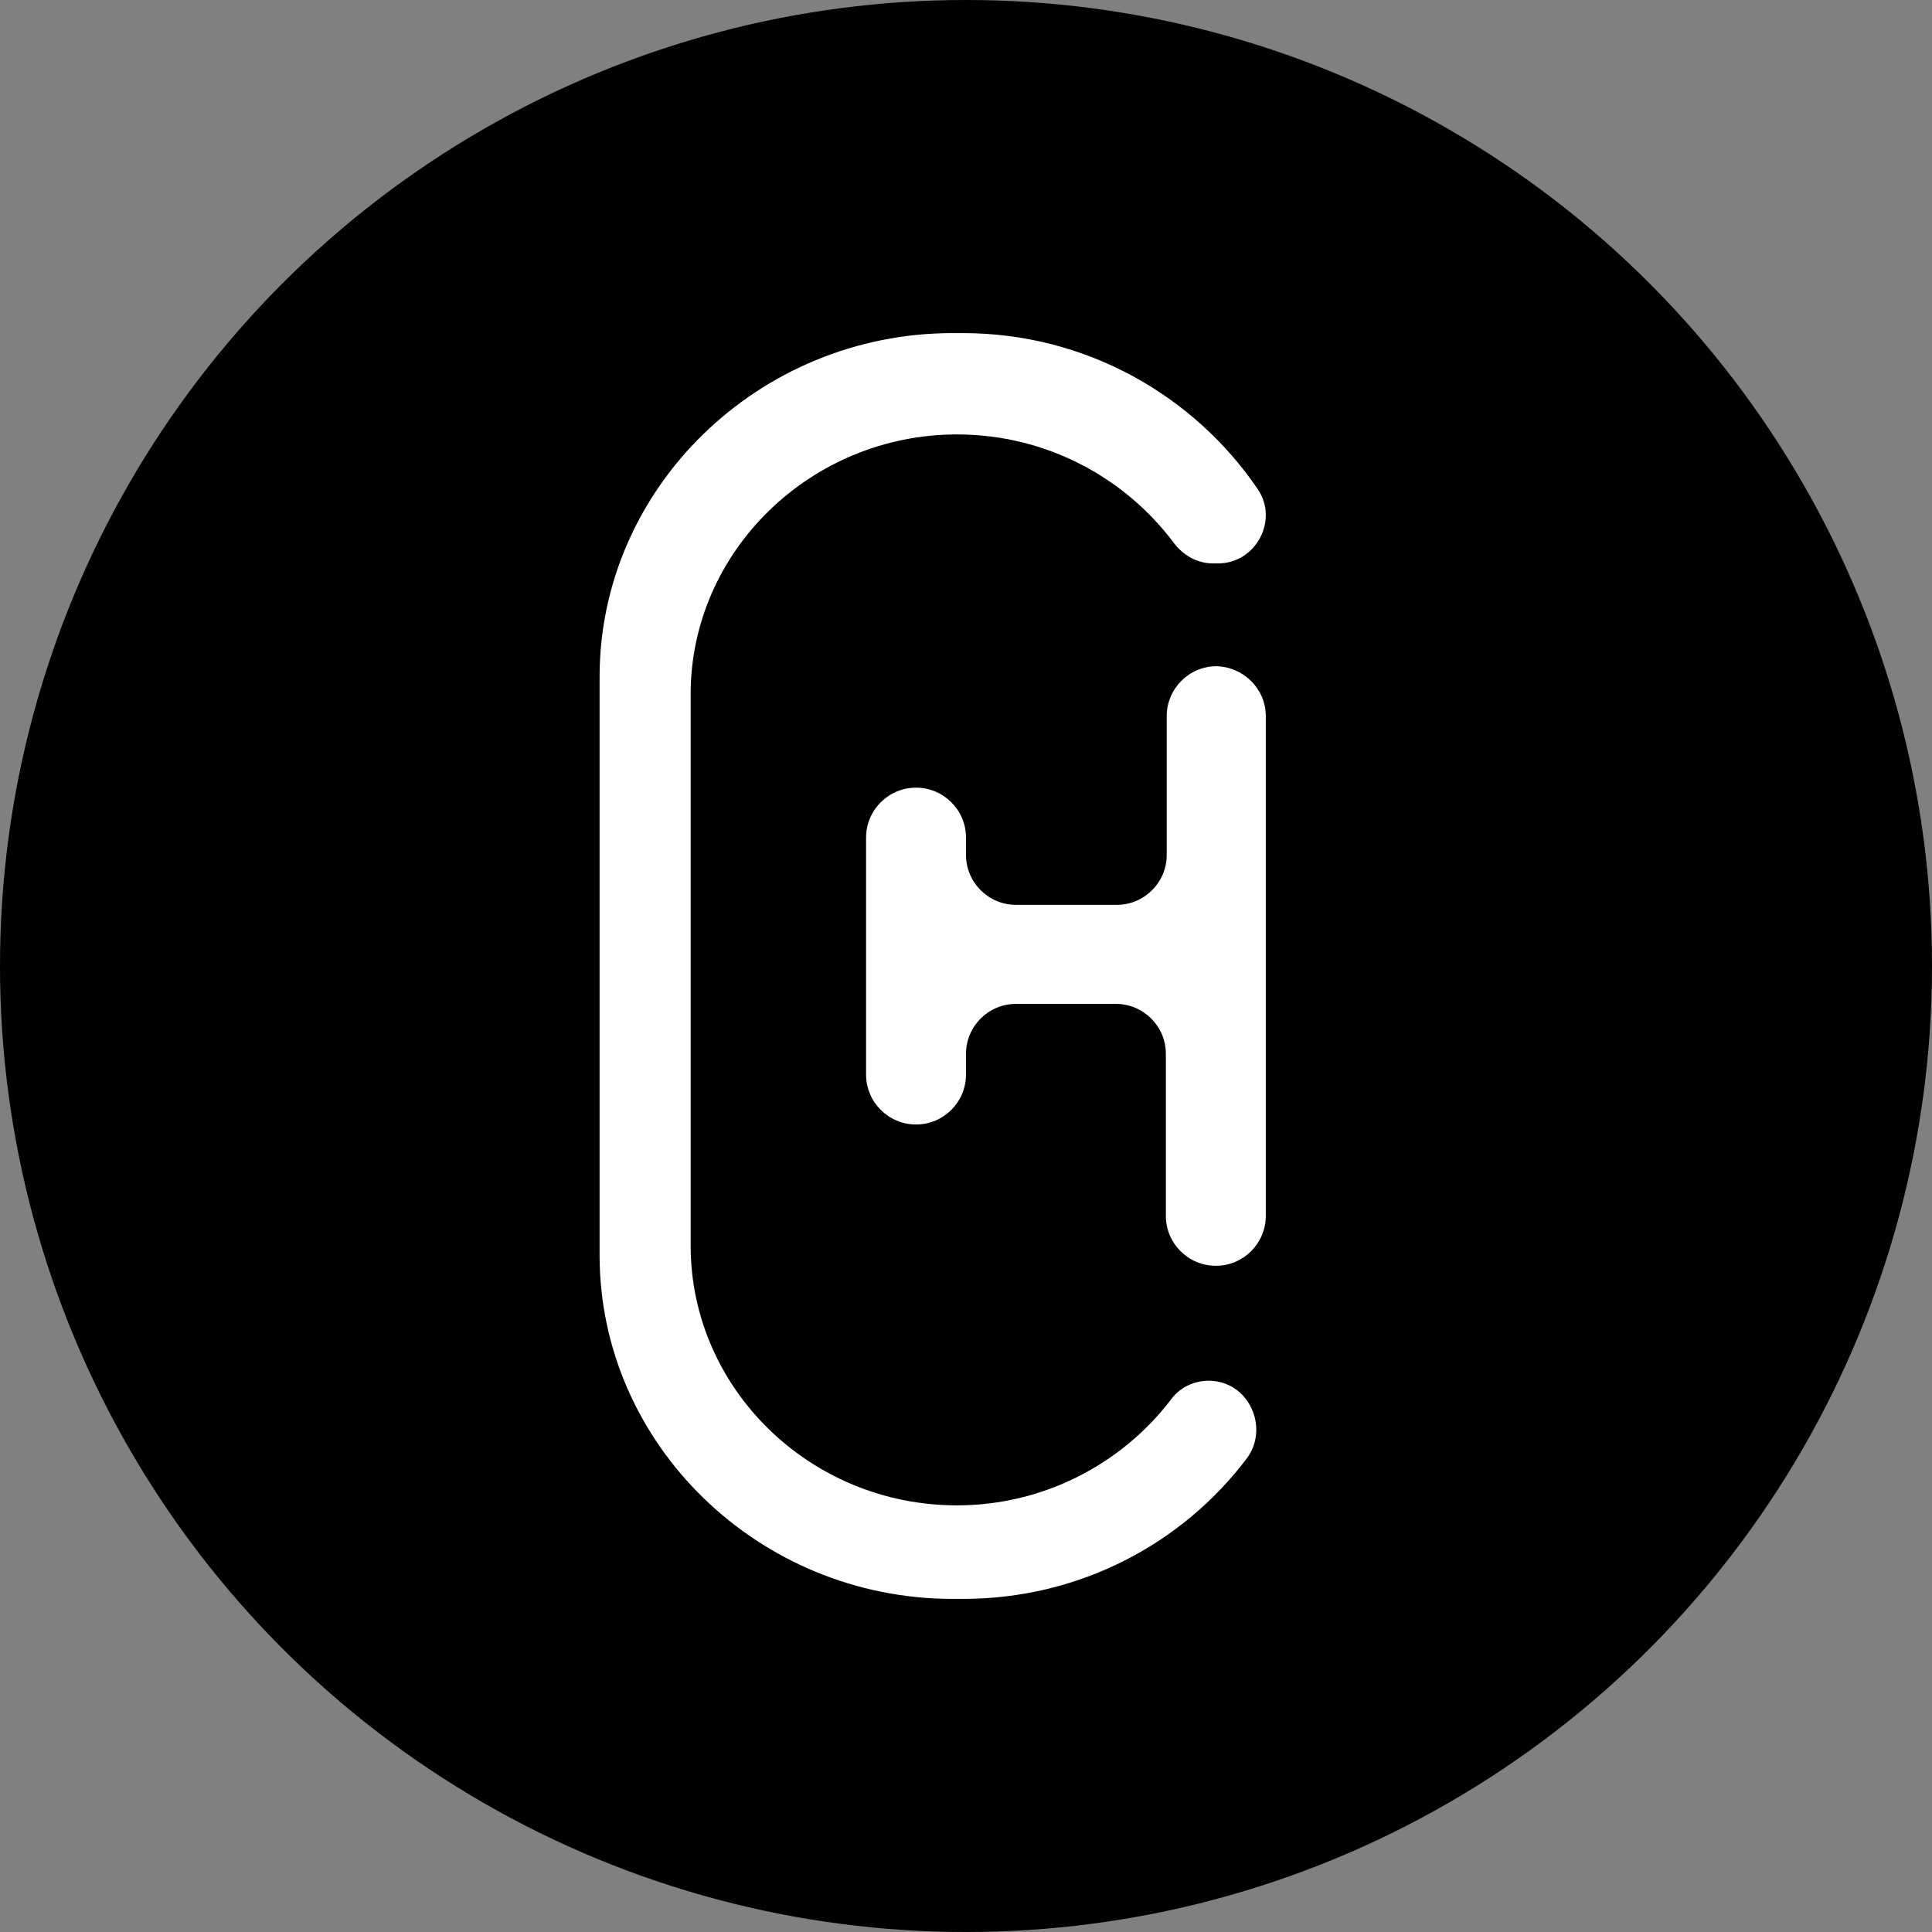 <svg width="29" height="29" viewBox="0 0 29 29" fill="none" xmlns="http://www.w3.org/2000/svg">
<rect x="0" y="0" width="29" height="29" fill="#808080" stroke="none"/>
<circle cx="14.5" cy="14.5" r="14.5" fill="black"/>
<path d="M19 10.75V18.25C19 18.664 18.664 19 18.25 19C17.836 19 17.5 18.664 17.5 18.25V15.819C17.5 15.405 17.164 15.069 16.75 15.069H15.25C14.836 15.069 14.5 15.405 14.5 15.819V16.129C14.5 16.543 14.164 16.879 13.75 16.879C13.336 16.879 13 16.543 13 16.129V12.573C13 12.159 13.336 11.823 13.75 11.823C14.164 11.823 14.5 12.159 14.5 12.573V12.832C14.5 13.246 14.836 13.582 15.25 13.582H16.763C17.177 13.582 17.513 13.246 17.513 12.832V10.75C17.513 10.336 17.849 10 18.263 10C18.664 10.013 19 10.336 19 10.75Z" fill="white"/>
<path d="M18.142 20.725C17.922 20.725 17.703 20.829 17.574 21.011C16.839 21.973 15.666 22.596 14.364 22.596C12.159 22.596 10.367 20.842 10.367 18.698V10.419C10.367 8.275 12.172 6.521 14.364 6.521C15.705 6.521 16.891 7.17 17.626 8.158C17.768 8.34 17.974 8.457 18.206 8.457H18.284C18.851 8.457 19.199 7.807 18.877 7.339C17.922 5.936 16.298 5 14.454 5H14.299C11.385 5 9 7.326 9 10.159V18.841C9 21.674 11.385 24 14.299 24H14.454C16.208 24 17.755 23.168 18.722 21.882C19.057 21.414 18.735 20.725 18.142 20.725Z" fill="white"/>
</svg>
